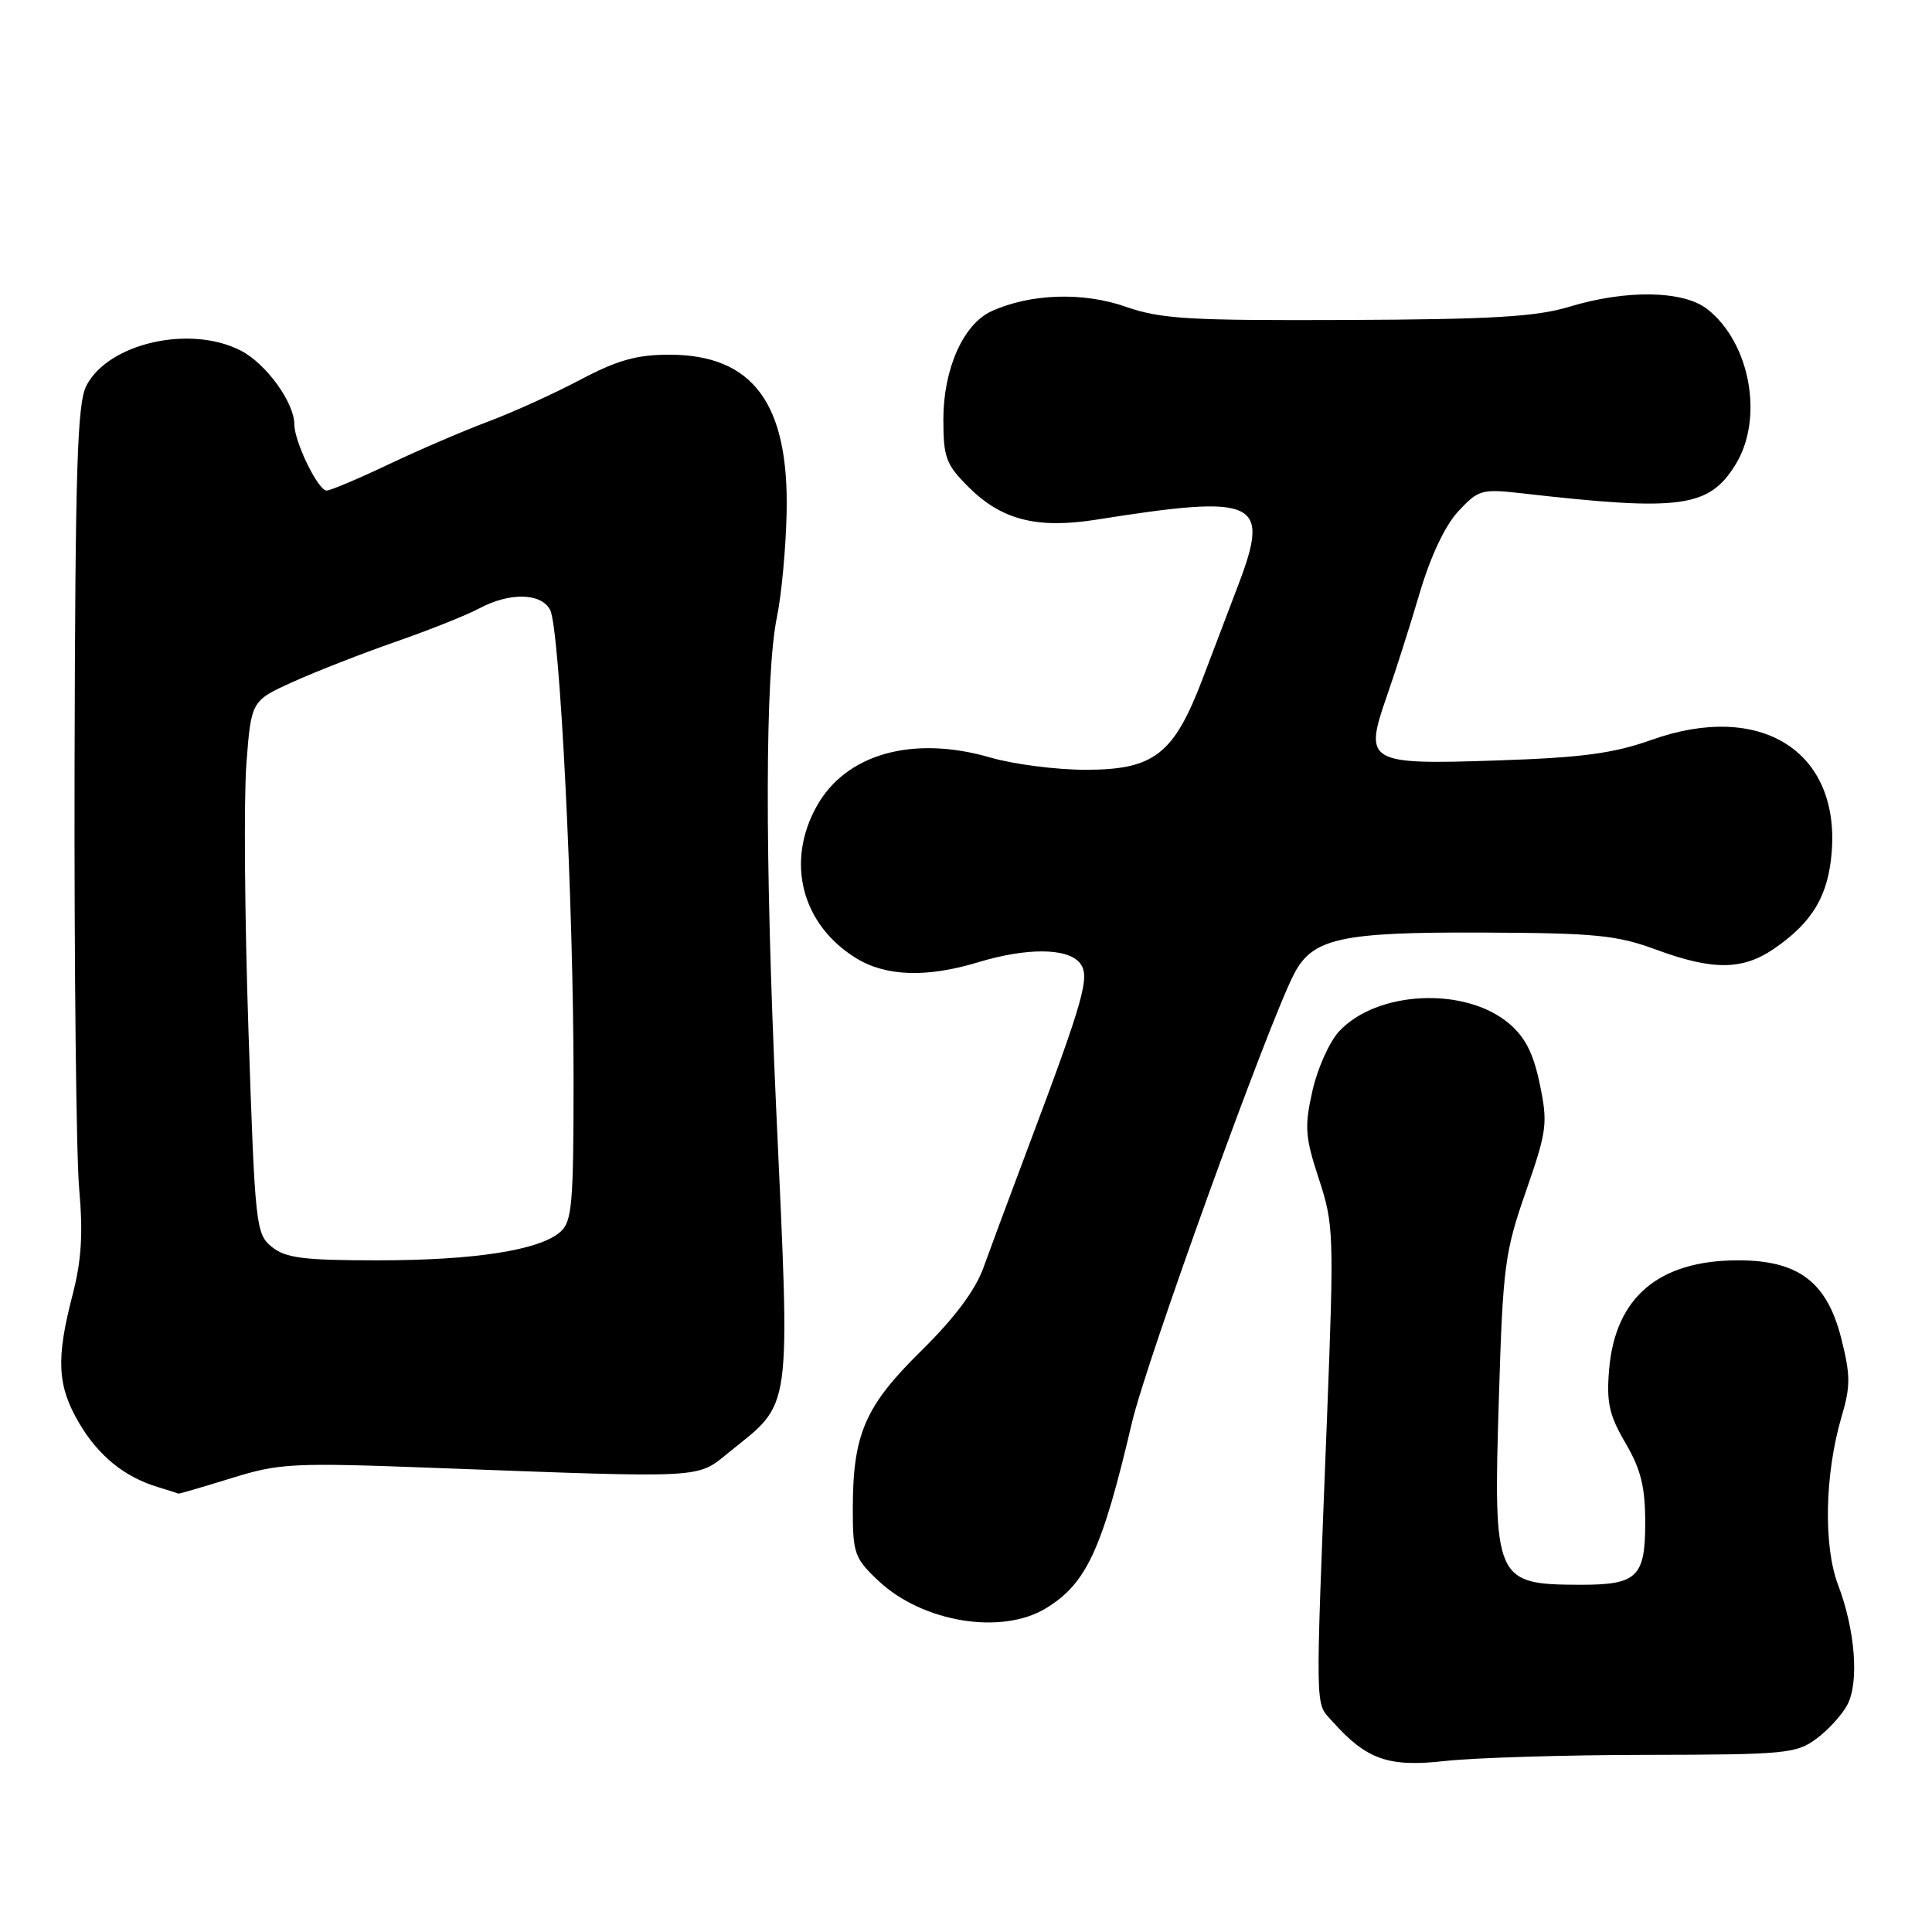 <?xml version="1.0" encoding="UTF-8" standalone="no"?>
<!DOCTYPE svg PUBLIC "-//W3C//DTD SVG 1.1//EN" "http://www.w3.org/Graphics/SVG/1.1/DTD/svg11.dtd" >
<svg xmlns="http://www.w3.org/2000/svg" xmlns:xlink="http://www.w3.org/1999/xlink" version="1.1" viewBox="0 0 256 256">
 <g >
 <path fill="currentColor"
d=" M 218.17 232.53 C 236.56 232.50 238.03 232.36 240.67 230.40 C 242.23 229.25 244.08 227.23 244.78 225.90 C 246.36 222.93 245.83 215.99 243.56 210.02 C 241.59 204.85 241.79 195.30 244.01 187.75 C 245.22 183.66 245.21 182.23 243.96 177.28 C 242.07 169.86 238.28 167.00 230.32 167.00 C 219.78 167.00 214.00 171.91 213.21 181.54 C 212.85 185.85 213.23 187.53 215.39 191.22 C 217.43 194.71 218.00 197.00 218.00 201.80 C 218.00 208.99 216.92 210.01 209.32 209.99 C 198.08 209.95 197.86 209.44 198.61 185.24 C 199.14 167.79 199.39 165.90 202.19 157.87 C 204.99 149.81 205.11 148.86 204.03 143.65 C 203.18 139.55 202.09 137.42 199.93 135.60 C 194.12 130.71 182.44 131.26 177.43 136.67 C 176.15 138.05 174.56 141.60 173.90 144.56 C 172.83 149.32 172.93 150.65 174.76 156.22 C 176.74 162.26 176.78 163.49 175.83 188.00 C 174.27 227.78 174.23 225.49 176.50 228.04 C 181.07 233.17 183.95 234.19 191.50 233.34 C 195.35 232.91 207.35 232.54 218.17 232.53 Z  M 138.60 213.10 C 143.96 209.83 146.03 205.37 149.99 188.50 C 151.91 180.31 168.02 135.72 171.46 129.07 C 173.92 124.31 177.66 123.49 196.50 123.57 C 211.39 123.63 214.23 123.91 219.41 125.82 C 226.91 128.59 230.86 128.57 235.01 125.75 C 240.16 122.24 242.28 118.68 242.72 112.79 C 243.71 99.43 233.20 92.93 218.86 98.03 C 213.80 99.83 209.64 100.39 198.47 100.76 C 181.19 101.35 180.69 101.06 183.76 92.25 C 184.87 89.09 186.82 82.96 188.10 78.63 C 189.56 73.69 191.48 69.63 193.24 67.74 C 195.92 64.87 196.33 64.76 201.78 65.38 C 222.68 67.77 226.44 67.26 229.96 61.57 C 233.74 55.45 231.93 45.45 226.24 40.97 C 223.07 38.48 215.50 38.35 207.93 40.65 C 203.58 41.97 197.72 42.32 178.50 42.40 C 157.49 42.49 153.83 42.27 149.15 40.64 C 143.49 38.66 136.51 38.90 131.38 41.24 C 127.65 42.94 125.00 48.89 125.00 55.56 C 125.00 60.61 125.35 61.55 128.30 64.50 C 132.70 68.90 137.38 70.10 145.26 68.86 C 166.60 65.48 168.35 66.28 164.09 77.48 C 163.04 80.24 160.93 85.79 159.40 89.82 C 155.55 99.97 152.95 102.00 143.83 102.00 C 139.97 102.00 134.30 101.27 131.24 100.38 C 120.99 97.40 112.12 99.87 108.24 106.79 C 104.08 114.19 106.21 122.50 113.42 126.95 C 117.36 129.39 122.79 129.57 129.59 127.51 C 136.01 125.56 141.41 125.59 143.06 127.57 C 144.51 129.32 143.72 132.14 136.06 152.50 C 133.78 158.55 131.19 165.53 130.30 168.00 C 129.22 170.99 126.46 174.67 122.06 179.00 C 114.60 186.34 113.00 190.04 113.00 200.00 C 113.00 205.82 113.24 206.49 116.38 209.45 C 122.23 214.97 132.72 216.69 138.60 213.10 Z  M 30.64 195.87 C 37.10 193.87 38.69 193.79 58.00 194.52 C 93.80 195.86 92.27 195.94 96.59 192.44 C 105.04 185.60 104.72 187.99 102.83 146.50 C 101.33 113.28 101.37 89.36 102.95 81.75 C 103.55 78.85 104.13 72.66 104.23 67.99 C 104.56 53.47 99.76 47.00 88.68 47.00 C 84.36 47.00 81.80 47.72 76.83 50.35 C 73.35 52.19 67.91 54.65 64.76 55.83 C 61.60 57.01 55.68 59.55 51.60 61.48 C 47.53 63.42 43.78 65.00 43.28 65.00 C 42.15 65.00 39.00 58.54 39.00 56.22 C 38.99 53.33 35.26 48.19 31.93 46.47 C 25.24 43.00 14.36 45.46 11.45 51.10 C 10.23 53.46 9.97 61.87 9.88 101.72 C 9.83 128.00 10.10 153.10 10.49 157.50 C 11.02 163.49 10.80 167.04 9.60 171.64 C 7.41 180.07 7.59 183.62 10.46 188.52 C 13.01 192.88 16.47 195.70 20.91 197.04 C 22.34 197.48 23.57 197.87 23.64 197.91 C 23.72 197.96 26.87 197.04 30.64 195.87 Z  M 36.02 165.22 C 33.90 163.50 33.79 162.50 32.92 136.47 C 32.42 121.64 32.30 105.75 32.65 101.17 C 33.29 92.85 33.29 92.85 38.89 90.32 C 41.98 88.93 48.10 86.54 52.50 85.01 C 56.90 83.48 61.85 81.50 63.50 80.62 C 67.51 78.47 71.69 78.55 72.89 80.80 C 74.18 83.20 76.00 119.75 76.00 143.05 C 76.00 159.55 75.80 161.87 74.25 163.23 C 71.49 165.66 62.90 167.00 50.06 167.00 C 40.20 167.00 37.85 166.70 36.02 165.22 Z "/>
</g>
</svg>